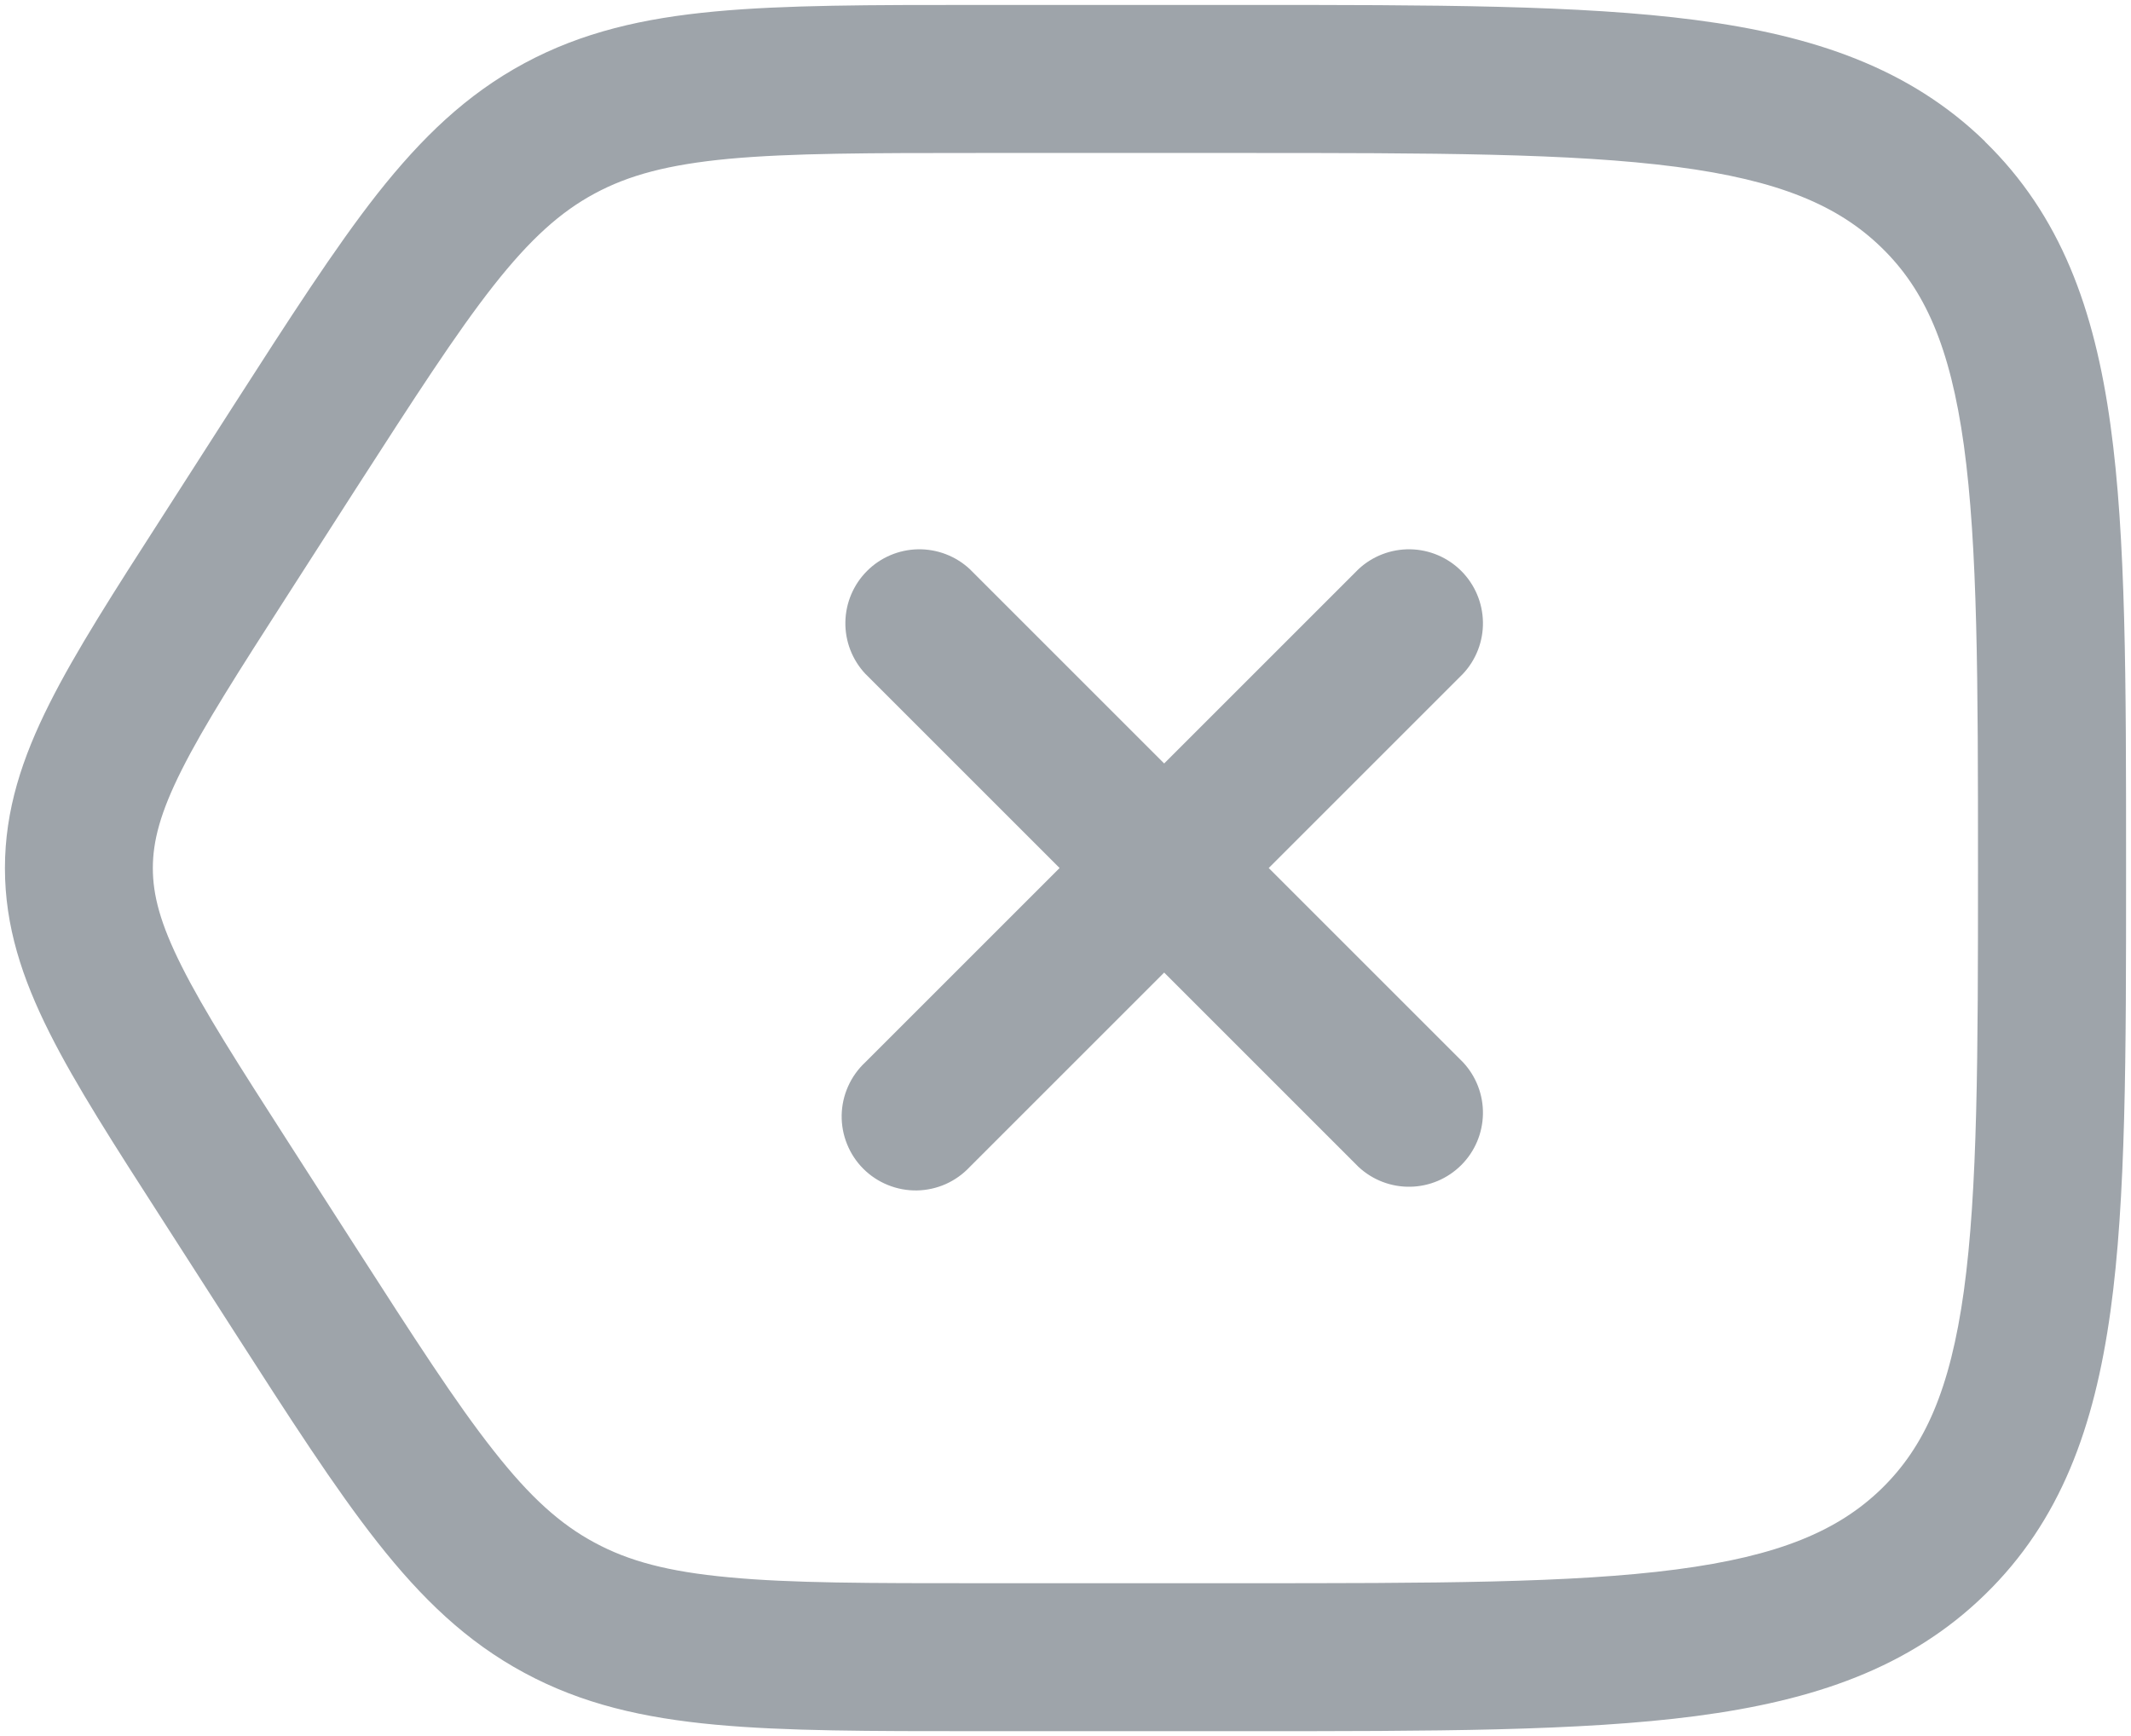 <svg width="54" height="44" viewBox="0 0 54 44" fill="none" xmlns="http://www.w3.org/2000/svg">
<path d="M24.575 14.425C24.22 14.094 23.75 13.914 23.264 13.922C22.778 13.931 22.314 14.127 21.971 14.471C21.627 14.815 21.431 15.278 21.422 15.764C21.413 16.25 21.594 16.72 21.925 17.075L26.85 22L21.925 26.925C21.741 27.097 21.593 27.304 21.491 27.534C21.388 27.764 21.333 28.012 21.328 28.264C21.324 28.516 21.37 28.766 21.465 28.999C21.559 29.233 21.699 29.445 21.877 29.623C22.055 29.801 22.267 29.941 22.501 30.035C22.735 30.13 22.985 30.176 23.236 30.172C23.488 30.167 23.736 30.112 23.966 30.01C24.196 29.907 24.403 29.759 24.575 29.575L29.5 24.65L34.425 29.575C34.78 29.906 35.251 30.087 35.736 30.078C36.222 30.07 36.685 29.873 37.029 29.529C37.373 29.186 37.569 28.722 37.578 28.236C37.587 27.751 37.406 27.28 37.075 26.925L32.15 22L37.075 17.075C37.406 16.72 37.587 16.25 37.578 15.764C37.569 15.278 37.373 14.815 37.029 14.471C36.685 14.127 36.222 13.931 35.736 13.922C35.251 13.914 34.78 14.094 34.425 14.425L29.5 19.35L24.575 14.425Z" fill="#9EA4AA"/>
<path fill-rule="evenodd" clip-rule="evenodd" d="M50.3 3.585C48.385 1.722 45.962 0.9 42.968 0.507C40.047 0.125 36.312 0.125 31.585 0.125H24.765C22.058 0.125 19.895 0.125 18.125 0.29C16.3 0.46 14.75 0.815 13.287 1.603C11.822 2.393 10.688 3.487 9.562 4.912C8.48 6.29 7.332 8.078 5.9 10.307L4.093 13.125C2.897 14.985 1.92 16.505 1.255 17.83C0.56 19.212 0.125 20.53 0.125 22.003C0.125 23.475 0.56 24.793 1.255 26.177C1.92 27.503 2.897 29.02 4.093 30.88L5.9 33.695C7.332 35.925 8.48 37.712 9.565 39.09C10.688 40.515 11.822 41.61 13.29 42.4C14.75 43.188 16.297 43.542 18.125 43.712C19.895 43.877 22.058 43.877 24.765 43.877H31.585C36.312 43.877 40.047 43.877 42.968 43.495C45.962 43.102 48.385 42.28 50.297 40.417C52.218 38.55 53.072 36.172 53.48 33.233C53.875 30.383 53.875 26.738 53.875 22.148V21.858C53.875 17.267 53.875 13.625 53.48 10.773C53.075 7.832 52.218 5.457 50.297 3.587M31.445 3.877C36.34 3.877 39.83 3.882 42.477 4.228C45.078 4.567 46.583 5.207 47.68 6.277C48.77 7.335 49.417 8.78 49.765 11.287C50.117 13.852 50.123 17.235 50.123 22.003C50.123 26.77 50.117 30.152 49.765 32.718C49.417 35.225 48.77 36.667 47.68 37.73C46.583 38.797 45.078 39.438 42.477 39.778C39.828 40.125 36.34 40.127 31.445 40.127H24.852C22.035 40.127 20.047 40.127 18.47 39.977C16.933 39.835 15.928 39.565 15.065 39.097C14.205 38.635 13.44 37.955 12.508 36.767C11.547 35.55 10.498 33.917 9.002 31.59L7.3 28.94C6.037 26.973 5.17 25.62 4.605 24.492C4.058 23.405 3.873 22.68 3.873 22.003C3.873 21.325 4.058 20.6 4.605 19.512C5.17 18.387 6.037 17.032 7.3 15.065L9 12.415C10.498 10.09 11.55 8.455 12.508 7.237C13.443 6.05 14.207 5.37 15.065 4.907C15.928 4.44 16.933 4.17 18.47 4.025C20.045 3.88 22.035 3.877 24.852 3.877H31.445Z" fill="#9EA4AA"/>
</svg>
